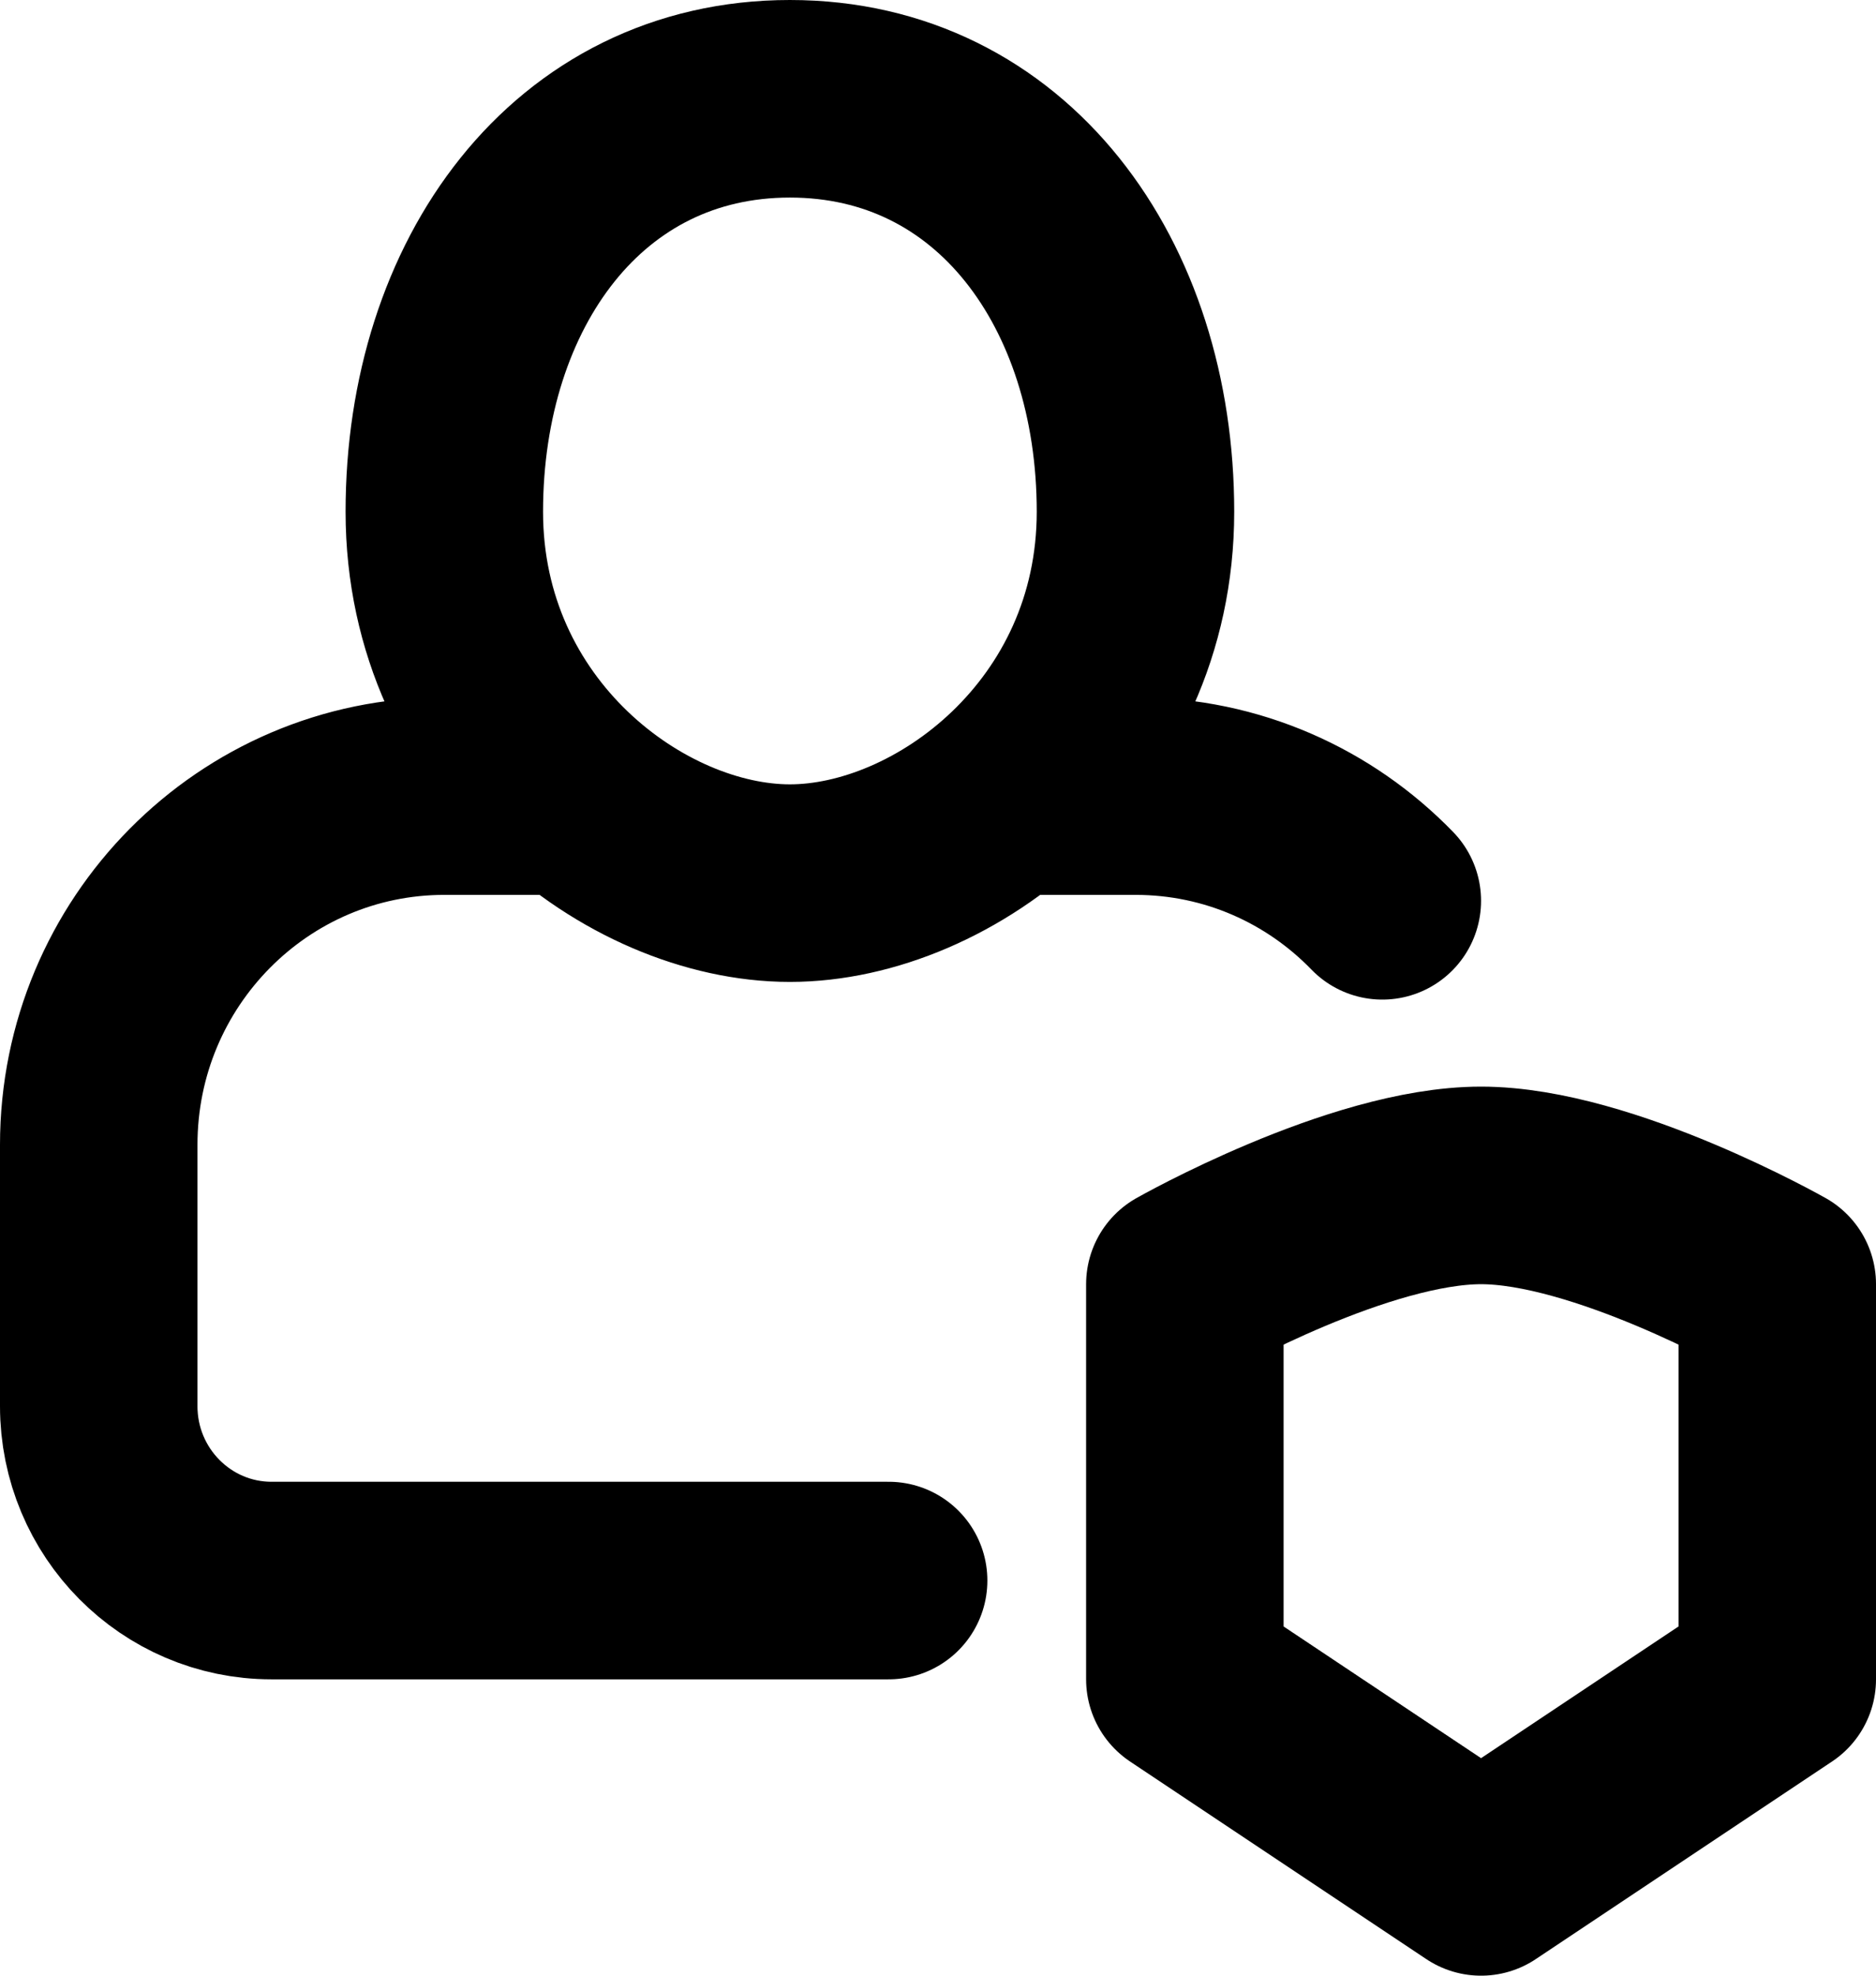 <svg xmlns="http://www.w3.org/2000/svg" width="19" height="20" fill="none" viewBox="0 0 19 20">
  <path stroke="#000" stroke-linecap="round" stroke-linejoin="round" stroke-width="2" d="M10.187 8.059H11.5c.98 0 1.865.405 2.5 1.06m-8.187-1.06H4.5c-1.933 0-3.5 1.58-3.5 3.53v2.646C1 15.21 1.784 16 2.75 16H9m3-3v4l3 2 3-2v-4s-1.765-1-3-1-3 1-3 1Zm-.5-7.82c0 2.308-1.944 3.76-3.5 3.76S4.5 7.488 4.5 5.18C4.5 2.87 5.852 1 8 1c2.148 0 3.5 1.871 3.5 4.18Z"/>
</svg>
